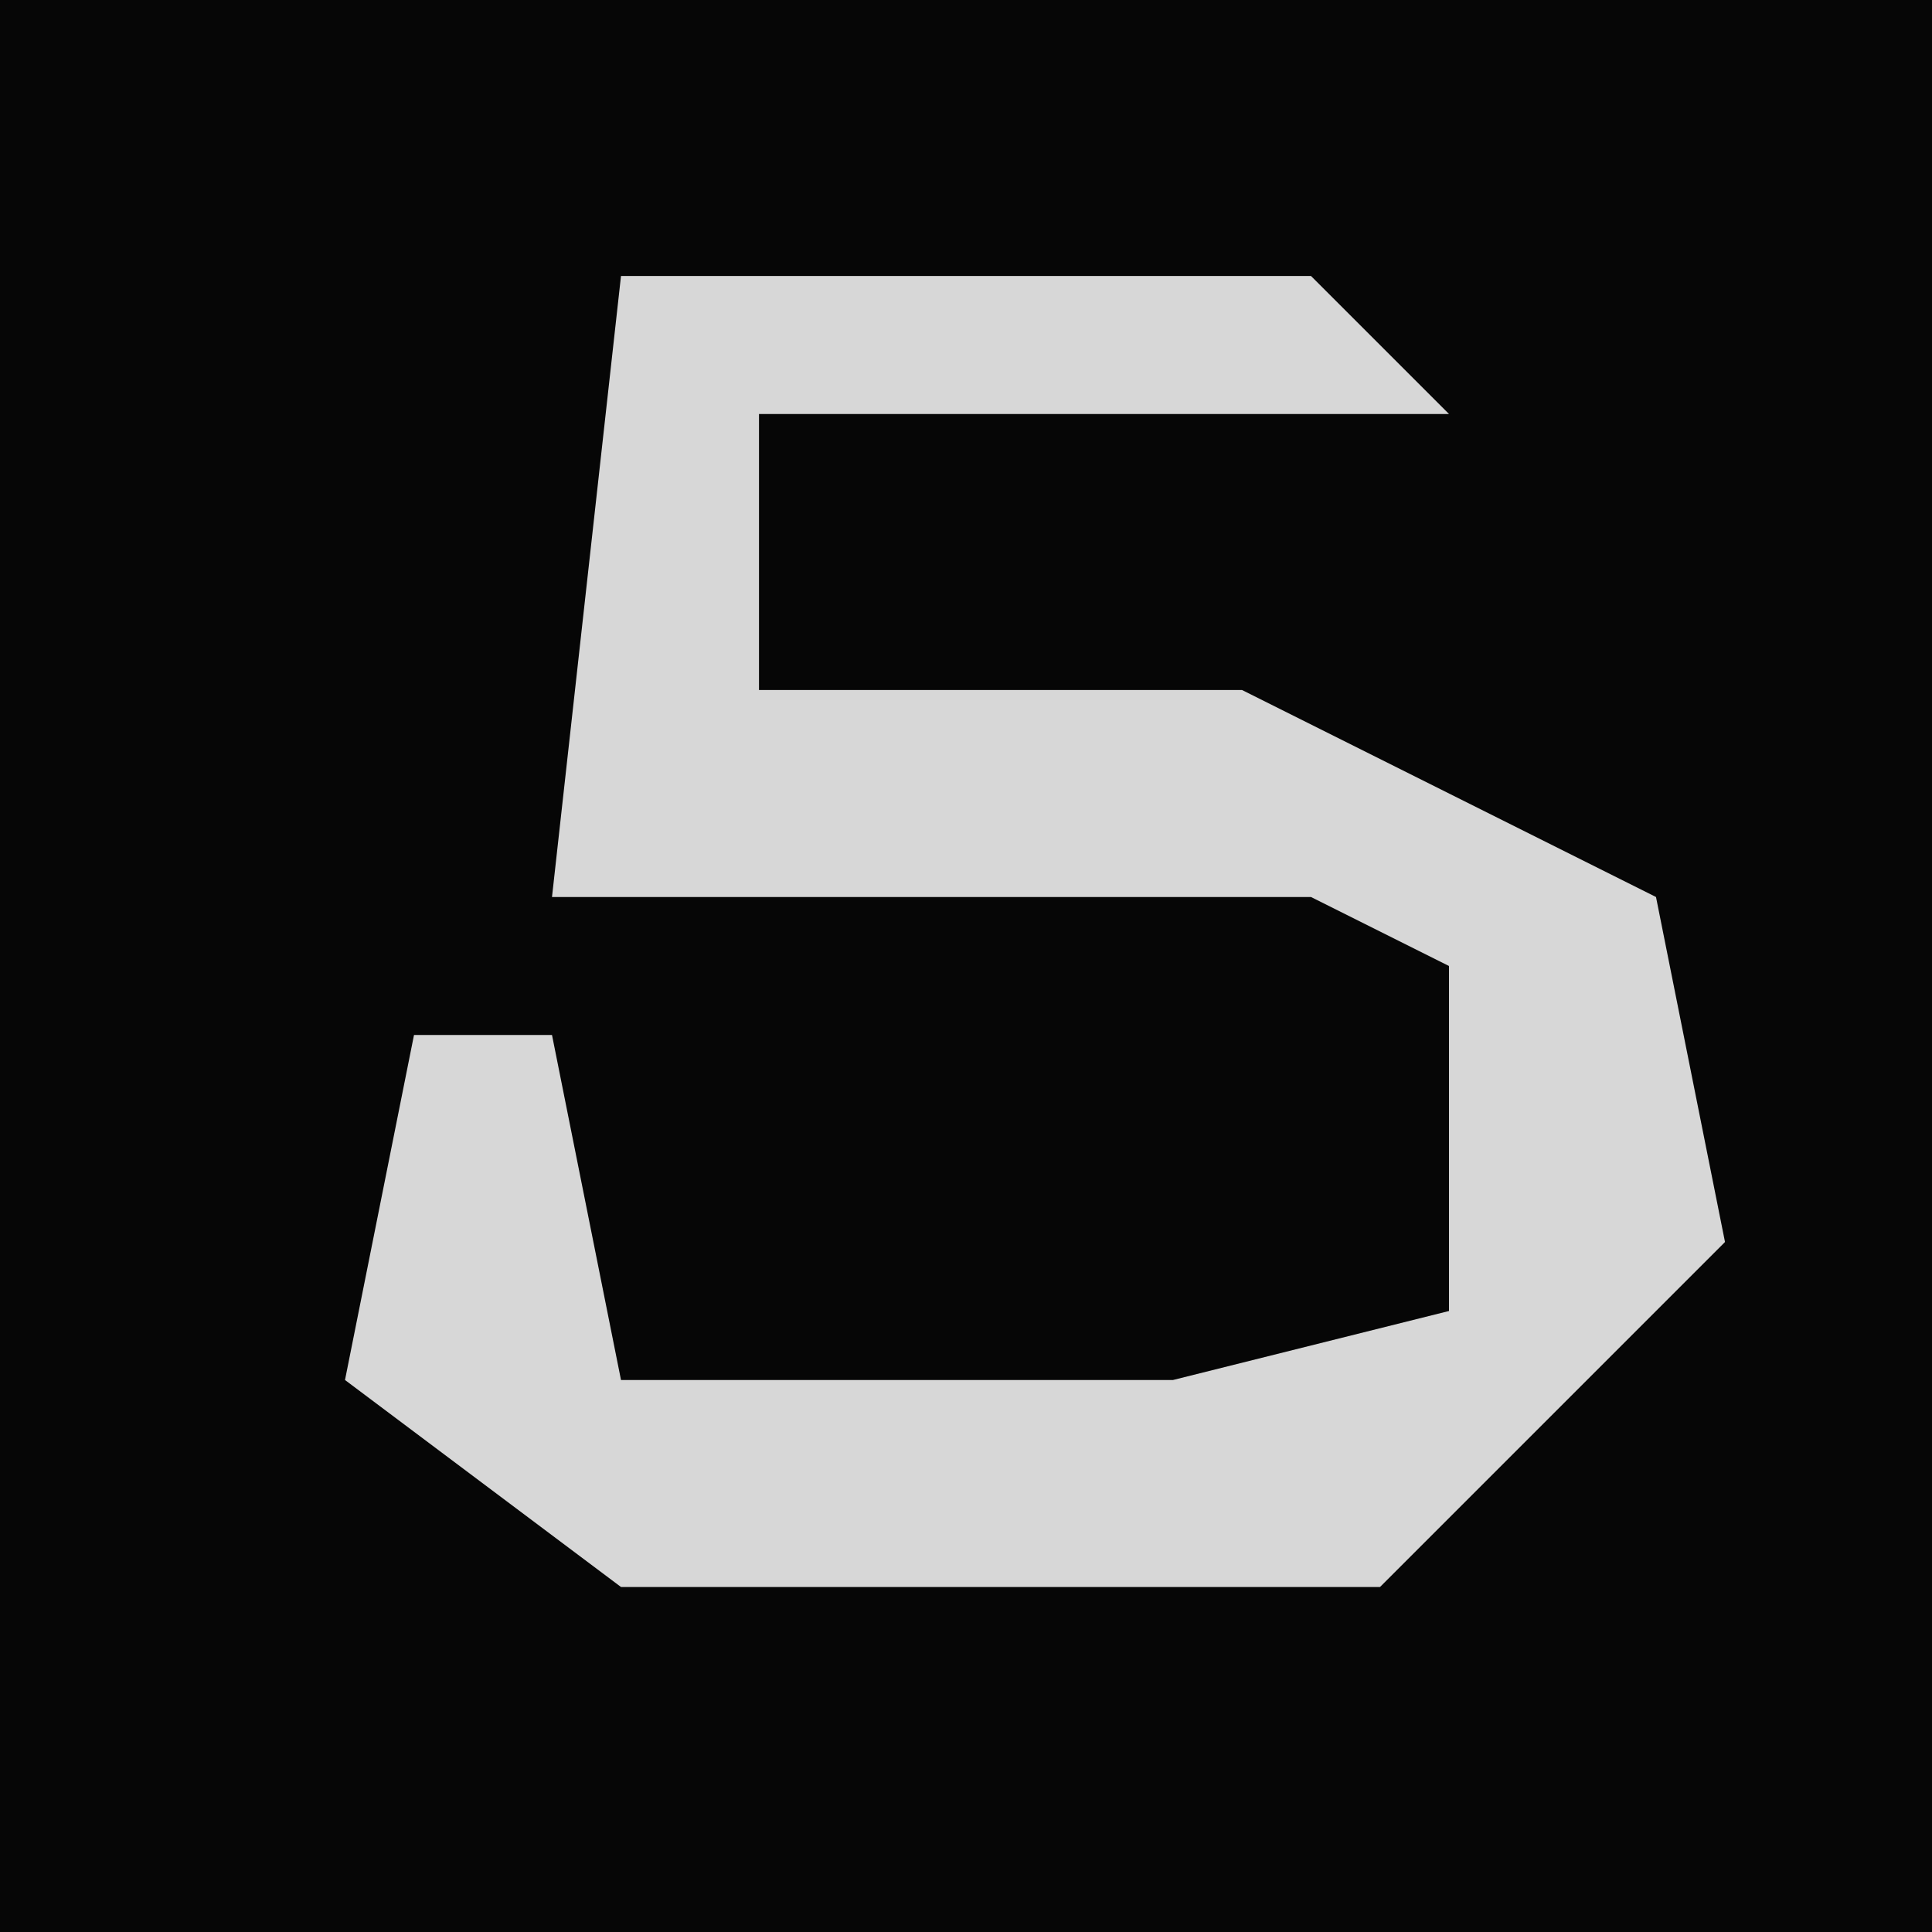 <?xml version="1.0" encoding="UTF-8"?>
<svg version="1.1" xmlns="http://www.w3.org/2000/svg" width="28" height="28">
<path d="M0,0 L28,0 L28,28 L0,28 Z " fill="#060606" transform="translate(0,0)"/>
<path d="M0,0 L10,0 L12,2 L2,2 L2,6 L9,6 L15,9 L16,14 L11,19 L0,19 L-4,16 L-3,11 L-1,11 L0,16 L8,16 L12,15 L12,10 L10,9 L-1,9 Z " fill="#D7D7D7" transform="translate(9,4)"/>
</svg>

